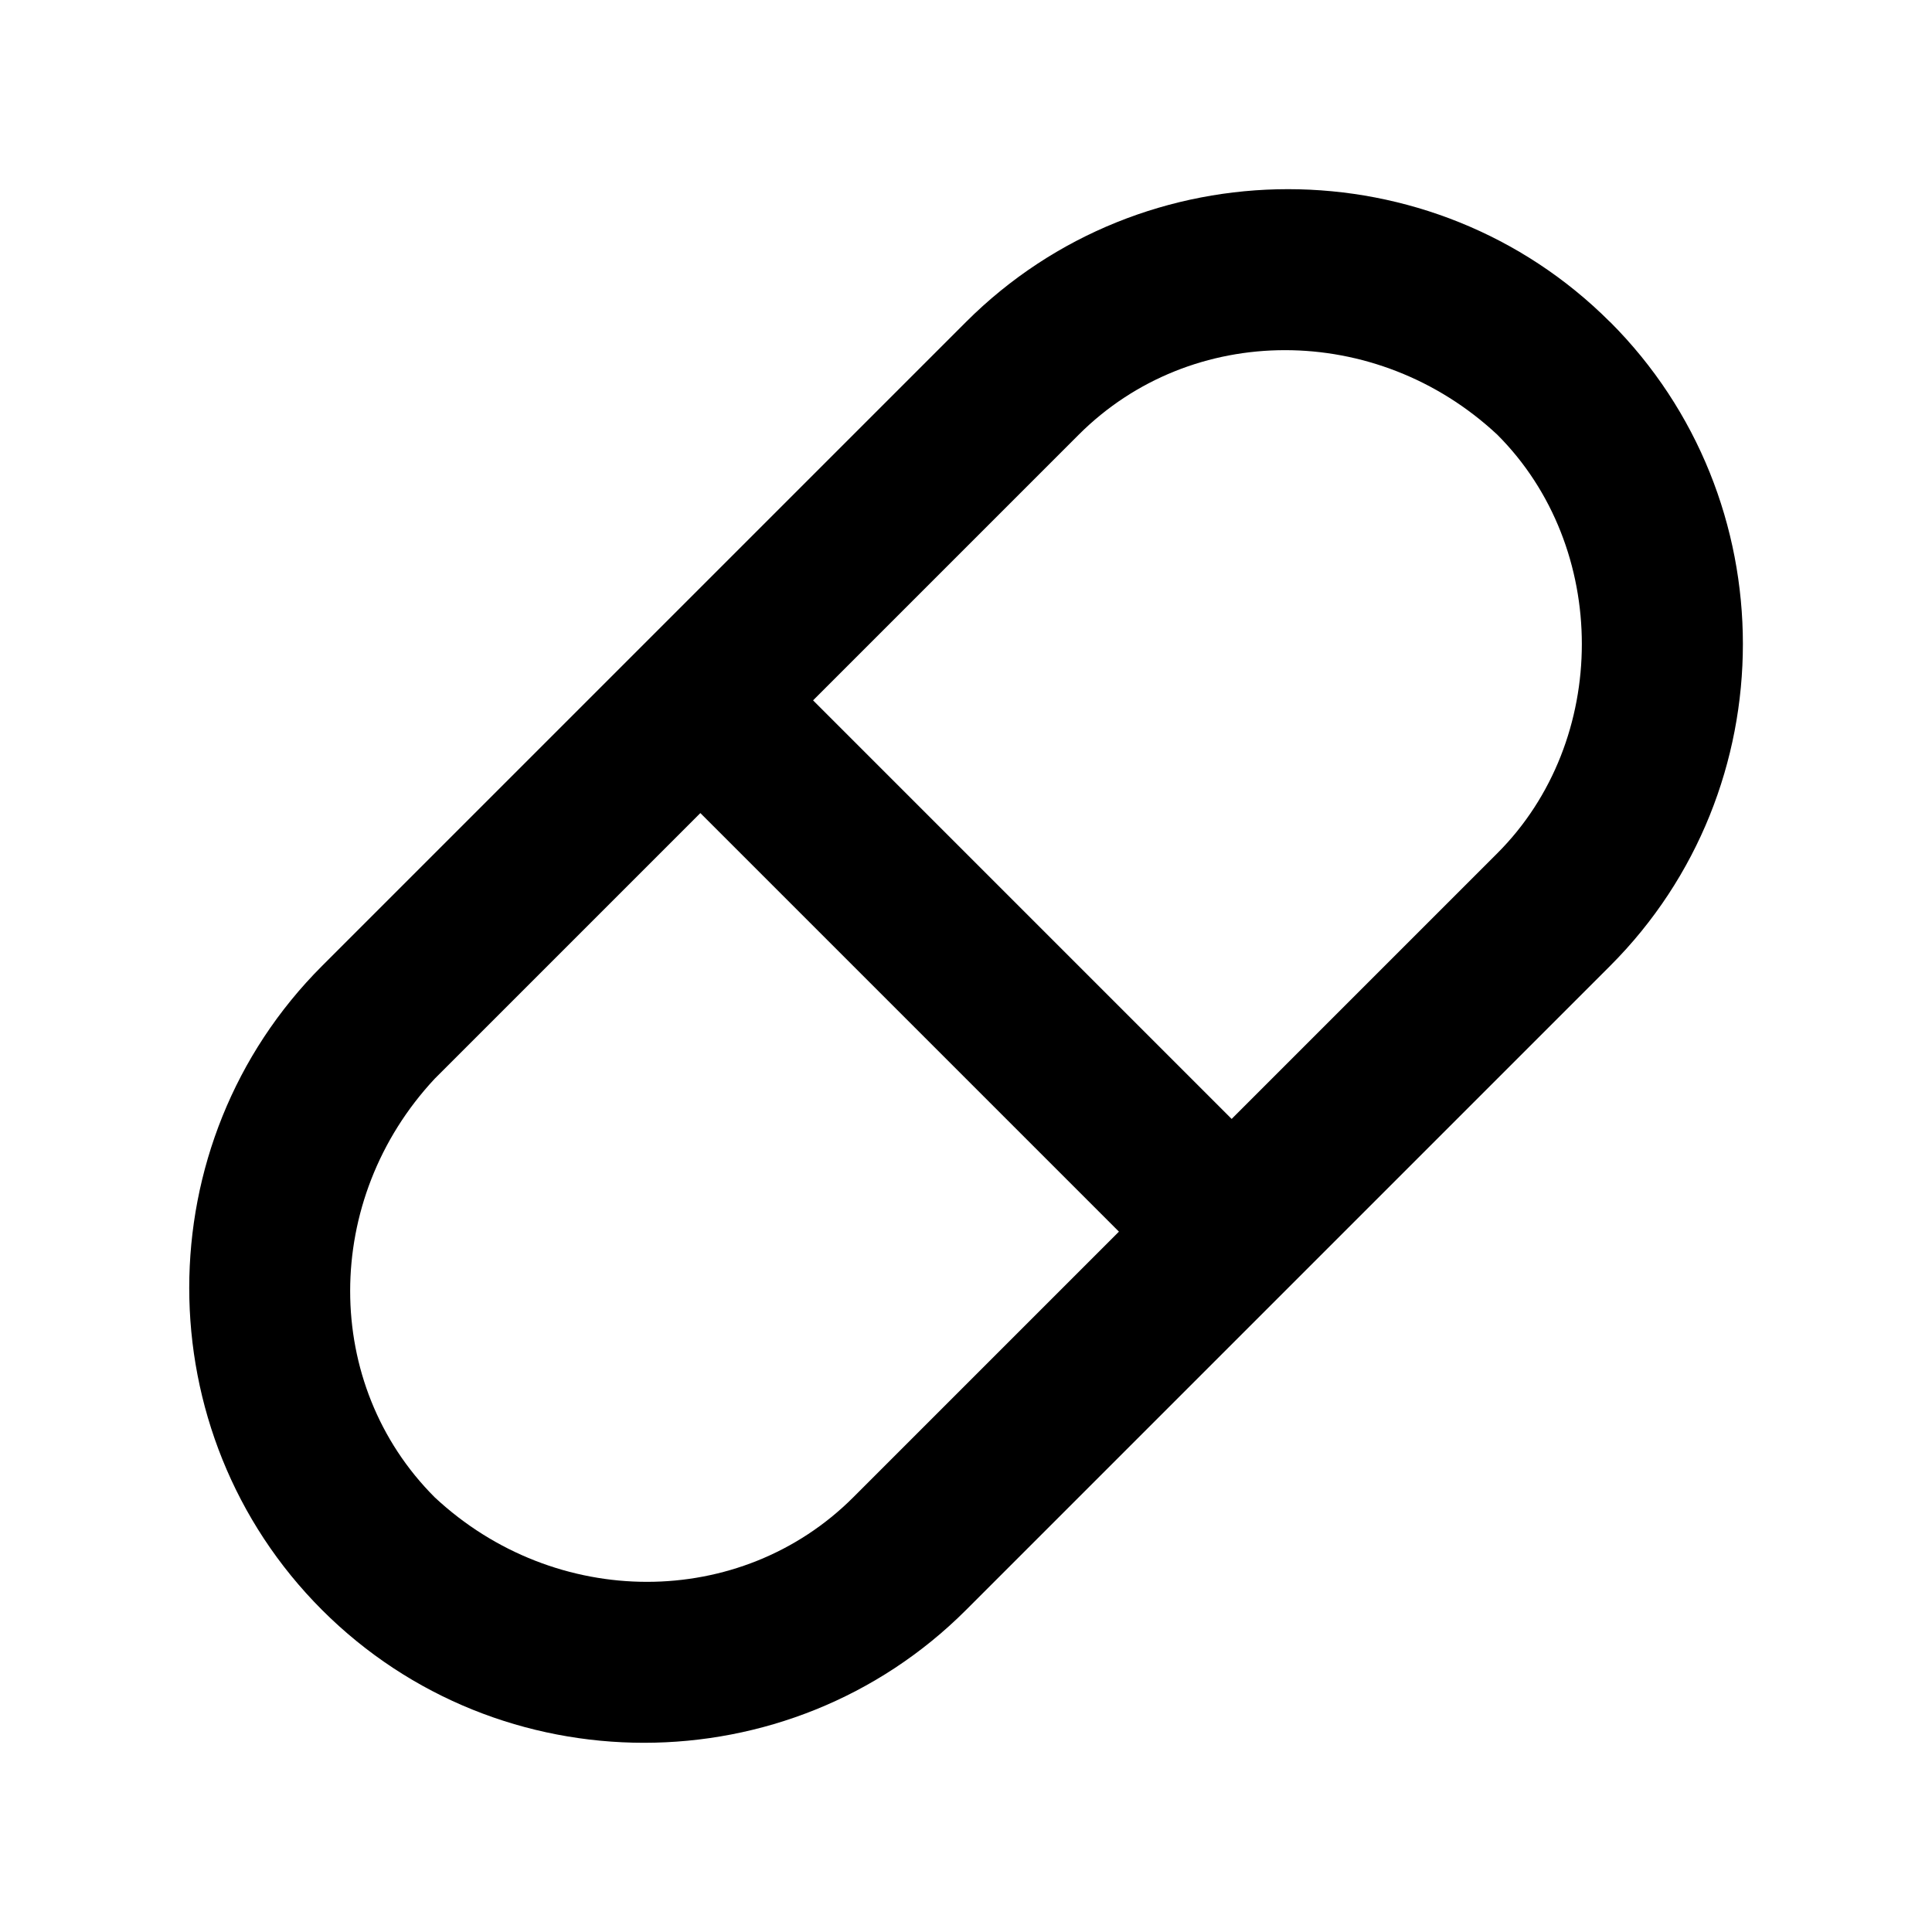 <!-- Generated by IcoMoon.io -->
<svg version="1.1" xmlns="http://www.w3.org/2000/svg" width="32" height="32" viewBox="0 0 32 32">
<title>pill</title>
<path d="M26.667 5.333c-2.933-2.933-7.733-2.933-10.667 0l-5.333 5.333c0 0 0 0 0 0s0 0 0 0l-5.333 5.333c-2.933 2.933-2.933 7.733 0 10.667s7.733 2.933 10.667 0l10.667-10.667c2.933-2.933 2.933-7.733 0-10.667zM14.133 24.8c-1.867 1.867-4.933 1.867-6.933 0-1.867-1.867-1.867-4.933 0-6.933l4.4-4.4 6.933 6.933-4.4 4.4zM24.8 14.133l-4.4 4.4-6.933-6.933 4.4-4.4c1.867-1.867 4.933-1.867 6.933 0 1.867 1.867 1.867 5.067 0 6.933z"></path>
</svg>
